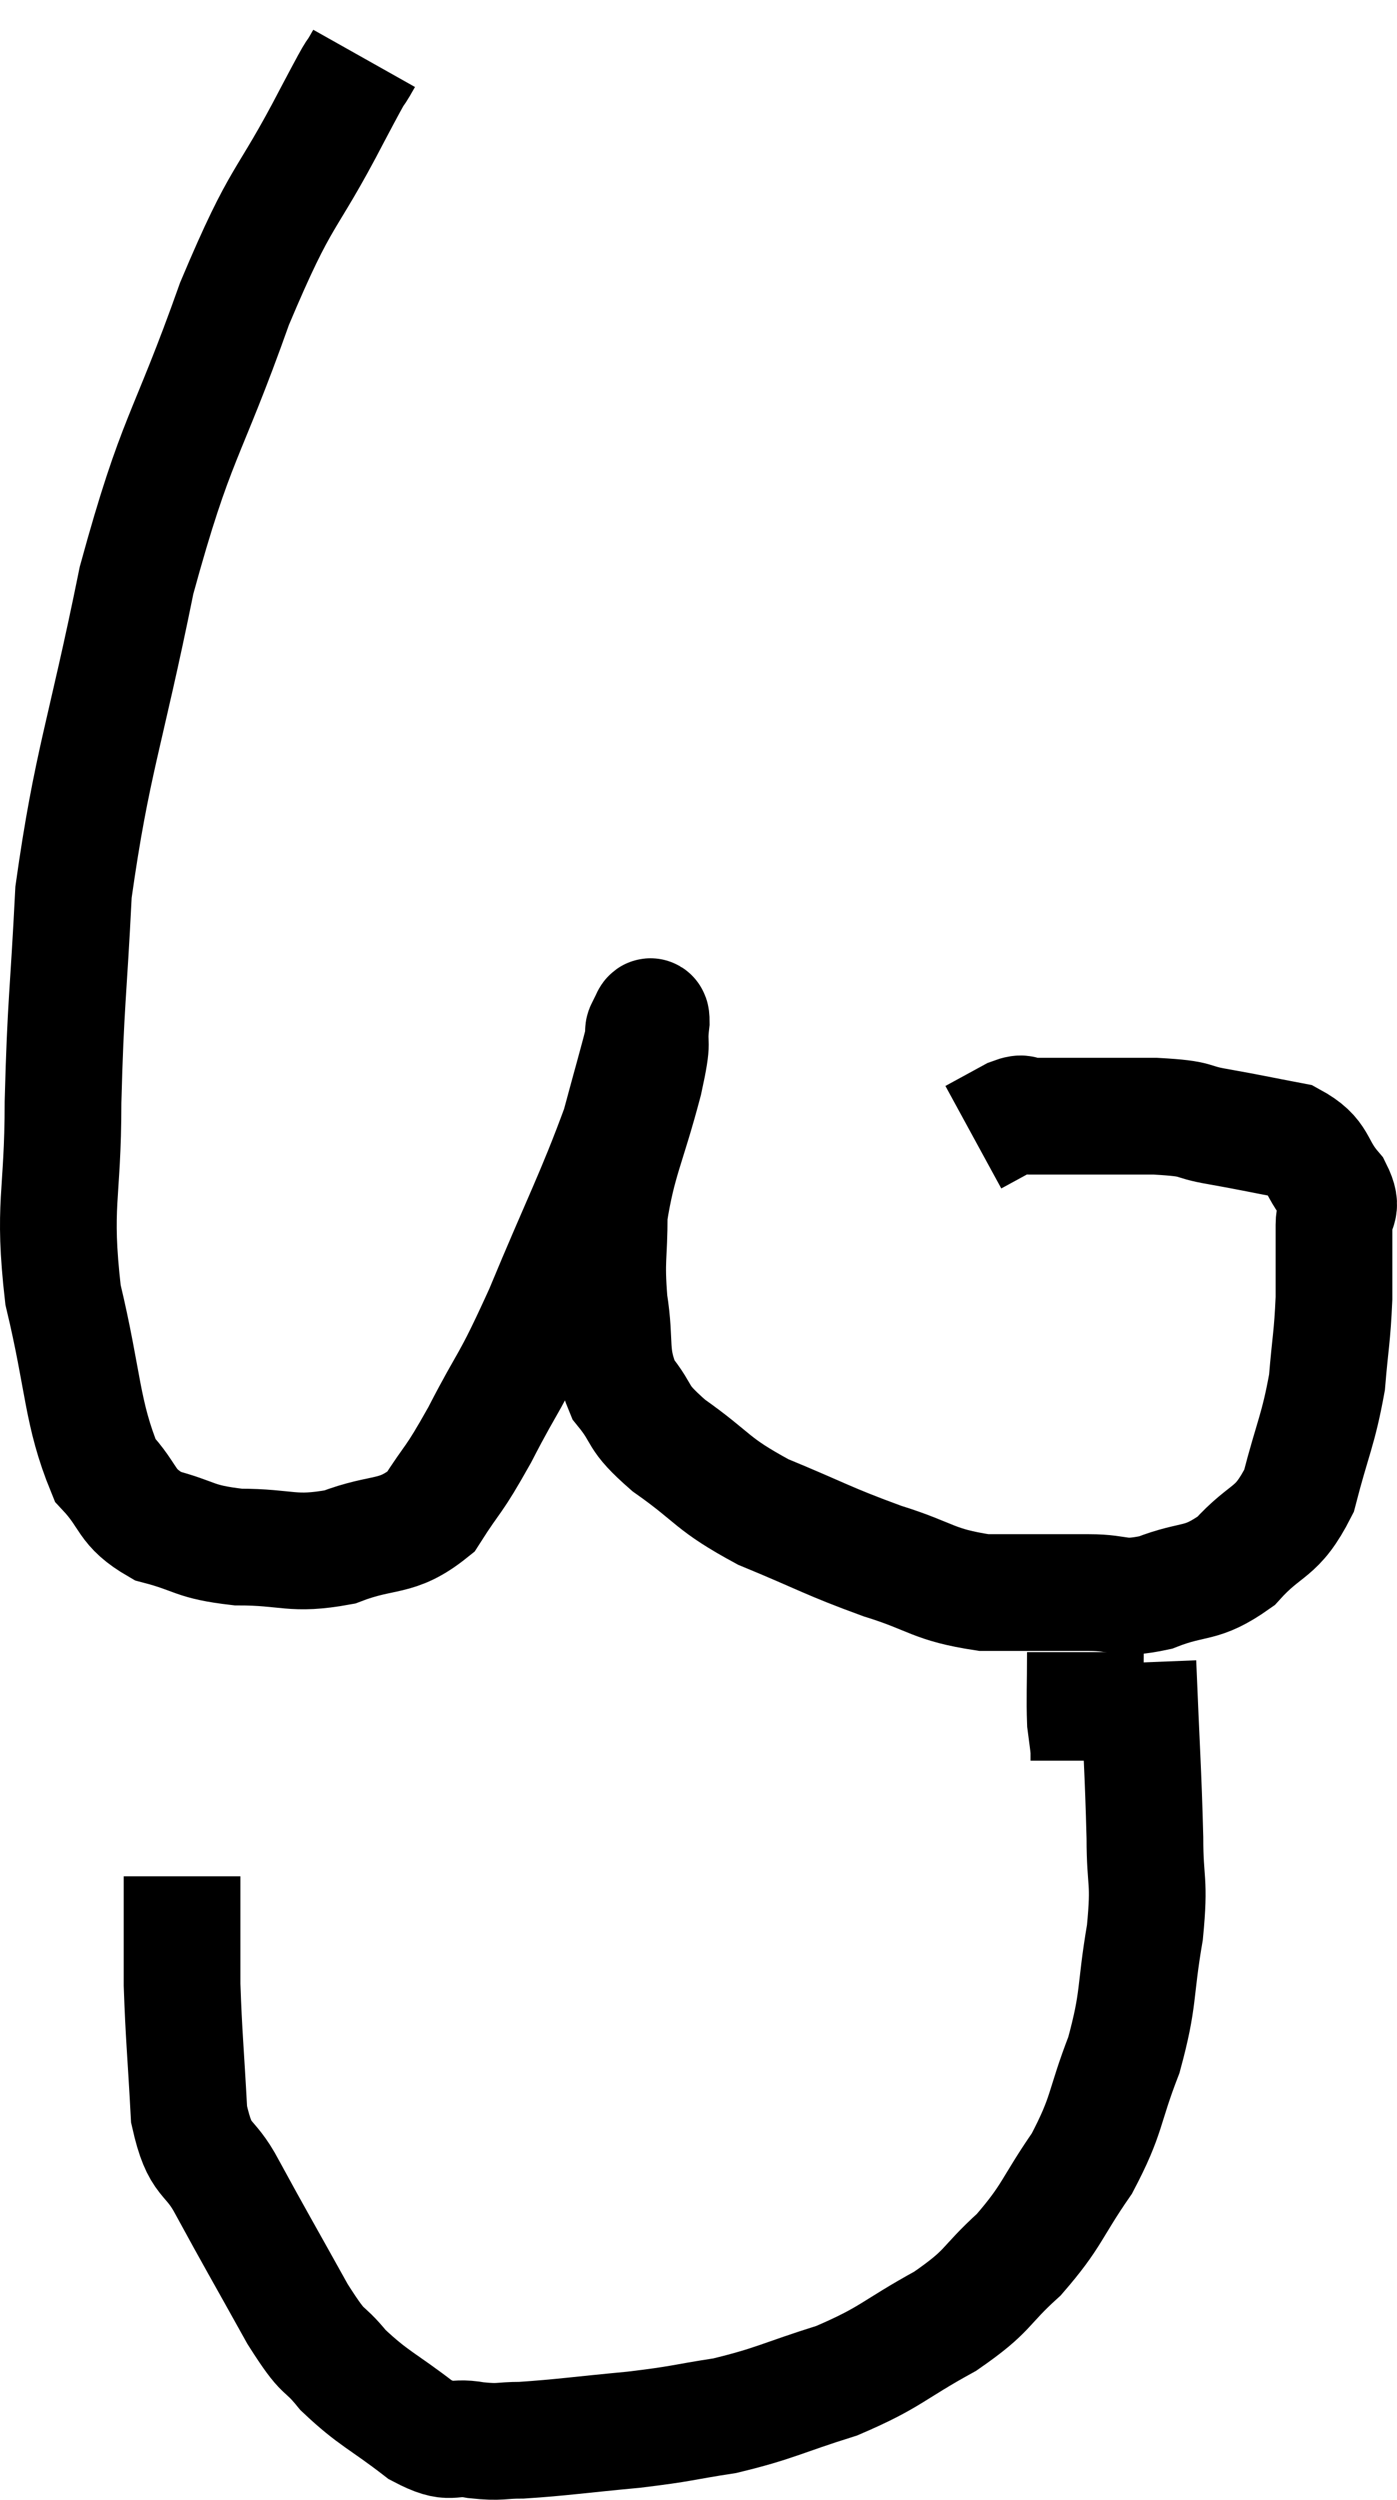 <svg xmlns="http://www.w3.org/2000/svg" viewBox="8.76 0.74 23.94 42.82" width="23.94" height="42.82"><path d="M 15 1.74 C 14.73 2.22, 15.015 1.65, 14.46 2.7 C 13.62 4.32, 13.62 3.945, 12.78 5.94 C 11.94 8.31, 11.79 8.16, 11.1 10.68 C 10.56 13.35, 10.335 13.785, 10.02 16.02 C 9.93 17.82, 9.885 17.895, 9.84 19.62 C 9.84 21.27, 9.66 21.345, 9.84 22.92 C 10.2 24.42, 10.155 24.93, 10.56 25.92 C 11.01 26.4, 10.89 26.55, 11.46 26.88 C 12.15 27.06, 12.06 27.15, 12.84 27.24 C 13.71 27.24, 13.755 27.39, 14.58 27.24 C 15.36 26.94, 15.54 27.12, 16.14 26.64 C 16.56 25.98, 16.5 26.175, 16.98 25.32 C 17.52 24.27, 17.46 24.54, 18.06 23.22 C 18.72 21.63, 18.945 21.225, 19.38 20.04 C 19.59 19.26, 19.695 18.9, 19.8 18.48 C 19.8 18.42, 19.77 18.42, 19.8 18.36 C 19.86 18.3, 19.92 18.015, 19.92 18.24 C 19.86 18.75, 19.98 18.435, 19.8 19.26 C 19.5 20.4, 19.35 20.595, 19.2 21.54 C 19.2 22.29, 19.14 22.29, 19.2 23.04 C 19.32 23.79, 19.185 23.925, 19.44 24.54 C 19.83 25.02, 19.62 24.975, 20.22 25.5 C 21.03 26.07, 20.925 26.145, 21.84 26.64 C 22.86 27.06, 22.935 27.135, 23.88 27.48 C 24.75 27.75, 24.735 27.885, 25.62 28.02 C 26.52 28.02, 26.685 28.02, 27.42 28.02 C 27.99 28.02, 27.93 28.155, 28.56 28.02 C 29.25 27.75, 29.325 27.915, 29.94 27.48 C 30.48 26.88, 30.63 27.045, 31.02 26.28 C 31.26 25.35, 31.35 25.245, 31.5 24.42 C 31.56 23.7, 31.59 23.655, 31.62 22.98 C 31.62 22.35, 31.62 22.185, 31.62 21.72 C 31.62 21.42, 31.8 21.48, 31.62 21.12 C 31.26 20.7, 31.395 20.55, 30.9 20.28 C 30.27 20.16, 30.225 20.145, 29.64 20.04 C 29.1 19.95, 29.37 19.905, 28.56 19.86 C 27.48 19.86, 27.015 19.86, 26.4 19.86 C 26.25 19.86, 26.34 19.77, 26.1 19.86 C 25.77 20.04, 25.605 20.13, 25.44 20.22 L 25.44 20.22" fill="none" stroke="black" stroke-width="2"></path><path d="M 28.26 29.22 C 28.32 30.72, 28.35 31.065, 28.38 32.22 C 28.38 33.03, 28.47 32.91, 28.38 33.84 C 28.2 34.89, 28.29 34.95, 28.02 35.94 C 27.66 36.87, 27.75 36.945, 27.3 37.8 C 26.76 38.58, 26.805 38.685, 26.22 39.36 C 25.59 39.93, 25.74 39.96, 24.96 40.5 C 24.03 41.01, 24.045 41.115, 23.1 41.52 C 22.14 41.82, 22.05 41.91, 21.18 42.12 C 20.4 42.24, 20.49 42.255, 19.62 42.36 C 18.66 42.45, 18.375 42.495, 17.7 42.54 C 17.31 42.54, 17.355 42.585, 16.92 42.54 C 16.44 42.45, 16.53 42.66, 15.96 42.36 C 15.3 41.85, 15.165 41.835, 14.64 41.34 C 14.25 40.86, 14.355 41.16, 13.86 40.38 C 13.26 39.3, 13.125 39.075, 12.66 38.22 C 12.33 37.59, 12.195 37.83, 12 36.96 C 11.94 35.85, 11.91 35.61, 11.88 34.74 C 11.88 34.11, 11.88 33.945, 11.88 33.48 C 11.88 33.18, 11.88 33.03, 11.88 32.88 L 11.88 32.88" fill="none" stroke="black" stroke-width="2"></path><path d="M 27.36 29.04 C 27.36 29.64, 27.345 29.82, 27.36 30.24 C 27.39 30.48, 27.405 30.555, 27.42 30.72 L 27.42 30.9" fill="none" stroke="black" stroke-width="2"></path></svg>